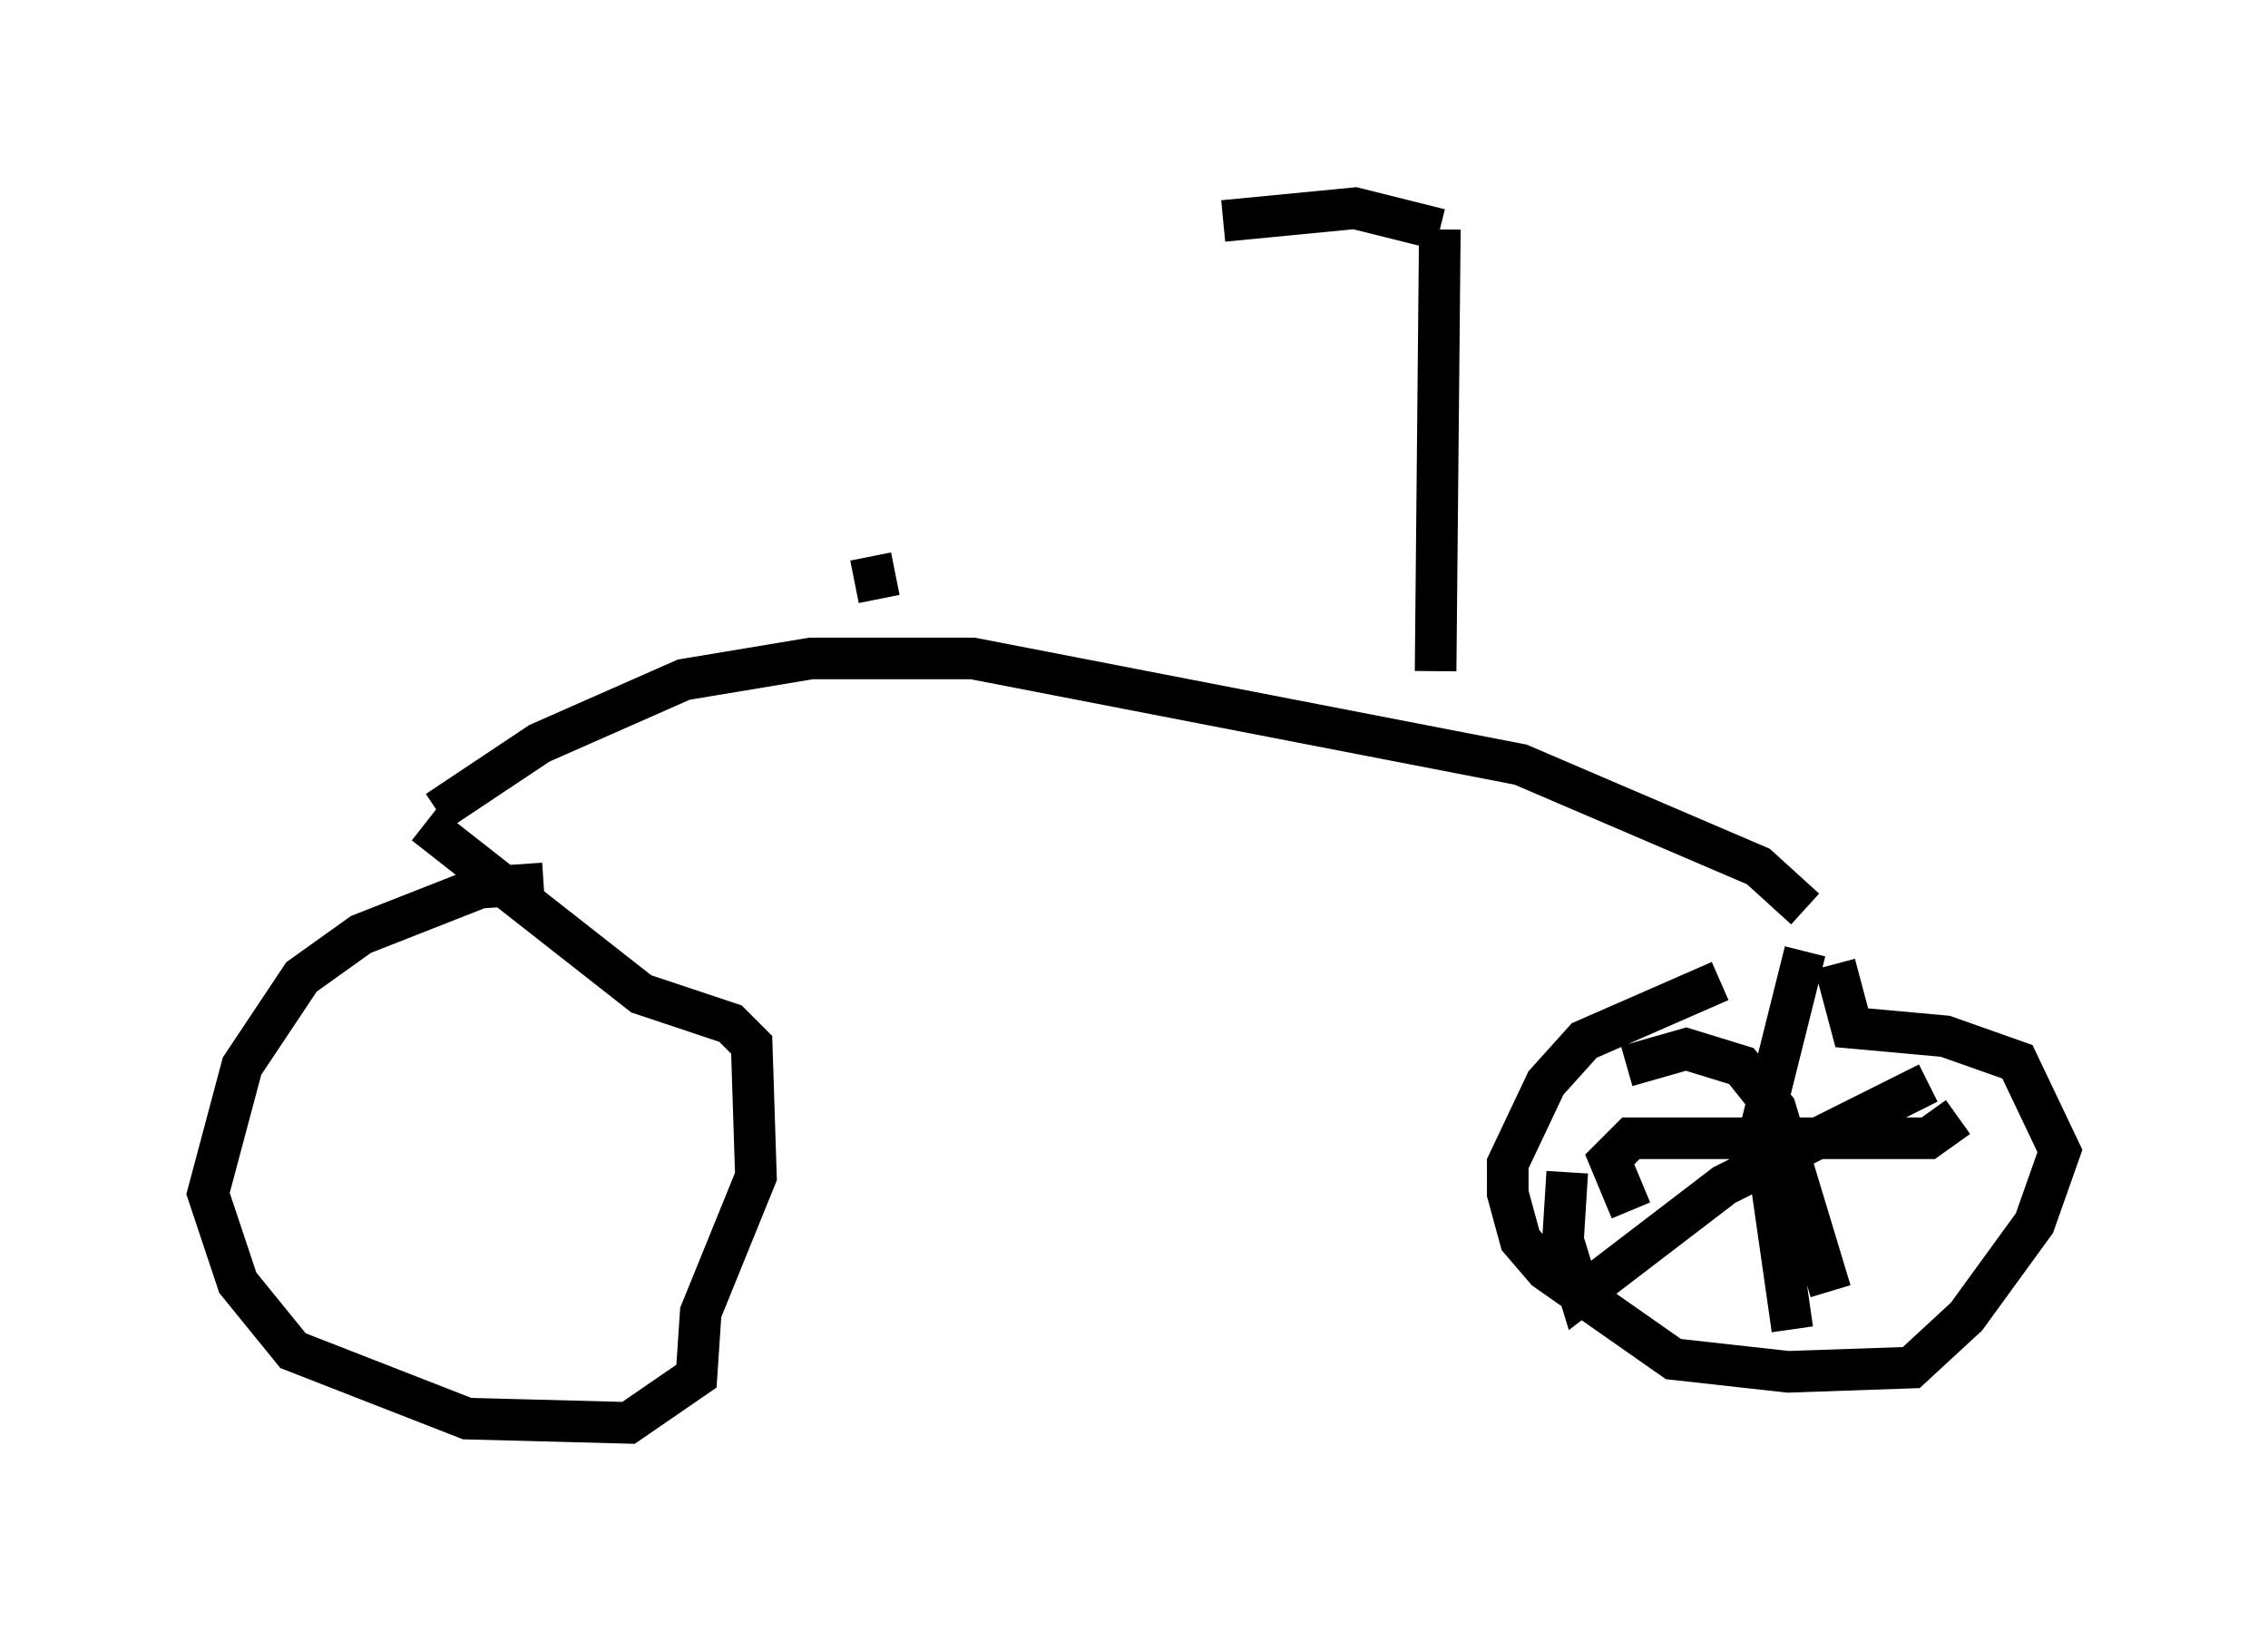 <?xml version="1.0" encoding="utf-8" ?>
<svg baseProfile="full" height="39.196" version="1.1" width="54.509" xmlns="http://www.w3.org/2000/svg" xmlns:ev="http://www.w3.org/2001/xml-events" xmlns:xlink="http://www.w3.org/1999/xlink"><defs /><rect fill="white" height="39.196" width="54.509" x="0" y="0" /><path d="M44.915, 22.865 m-3.573, 0.715 l-3.267, 1.429 -0.919, 1.021 l-0.919, 1.94 0.0, 0.715 l0.306, 1.123 0.613, 0.715 l3.063, 2.144 2.756, 0.306 l2.96, -0.102 1.327, -1.225 l1.633, -2.246 0.613, -1.735 l-1.021, -2.144 -1.735, -0.613 l-2.246, -0.204 -0.408, -1.531 m-0.715, -0.306 l-1.021, 4.083 0.715, 5.002 m-3.879, -2.858 l-0.51, -1.225 0.51, -0.51 l7.146, 0.0 0.715, -0.51 m-0.715, -0.817 l-4.9, 2.45 -3.471, 2.654 l-0.408, -1.327 0.102, -1.633 m1.429, -2.552 l1.429, -0.408 1.327, 0.408 l0.817, 1.021 1.327, 4.39 m-30.932, -9.8 l-1.531, 0.102 -2.858, 1.123 l-1.429, 1.021 -1.429, 2.144 l-0.817, 3.063 0.715, 2.144 l1.327, 1.633 4.185, 1.633 l3.879, 0.102 1.633, -1.123 l0.102, -1.531 1.327, -3.267 l-0.102, -3.165 -0.51, -0.51 l-2.144, -0.715 -5.206, -4.083 m0.306, -0.306 l2.45, -1.633 3.471, -1.531 l3.063, -0.51 3.879, 0.0 l13.169, 2.552 5.717, 2.45 l1.123, 1.021 m-8.881, -5.717 l0.102, -10.617 m0.0, 0.0 l-2.042, -0.51 -3.165, 0.306 m-8.269, 9.086 l-0.204, -1.021 " fill="none" stroke="black" stroke-width="1" /></svg>